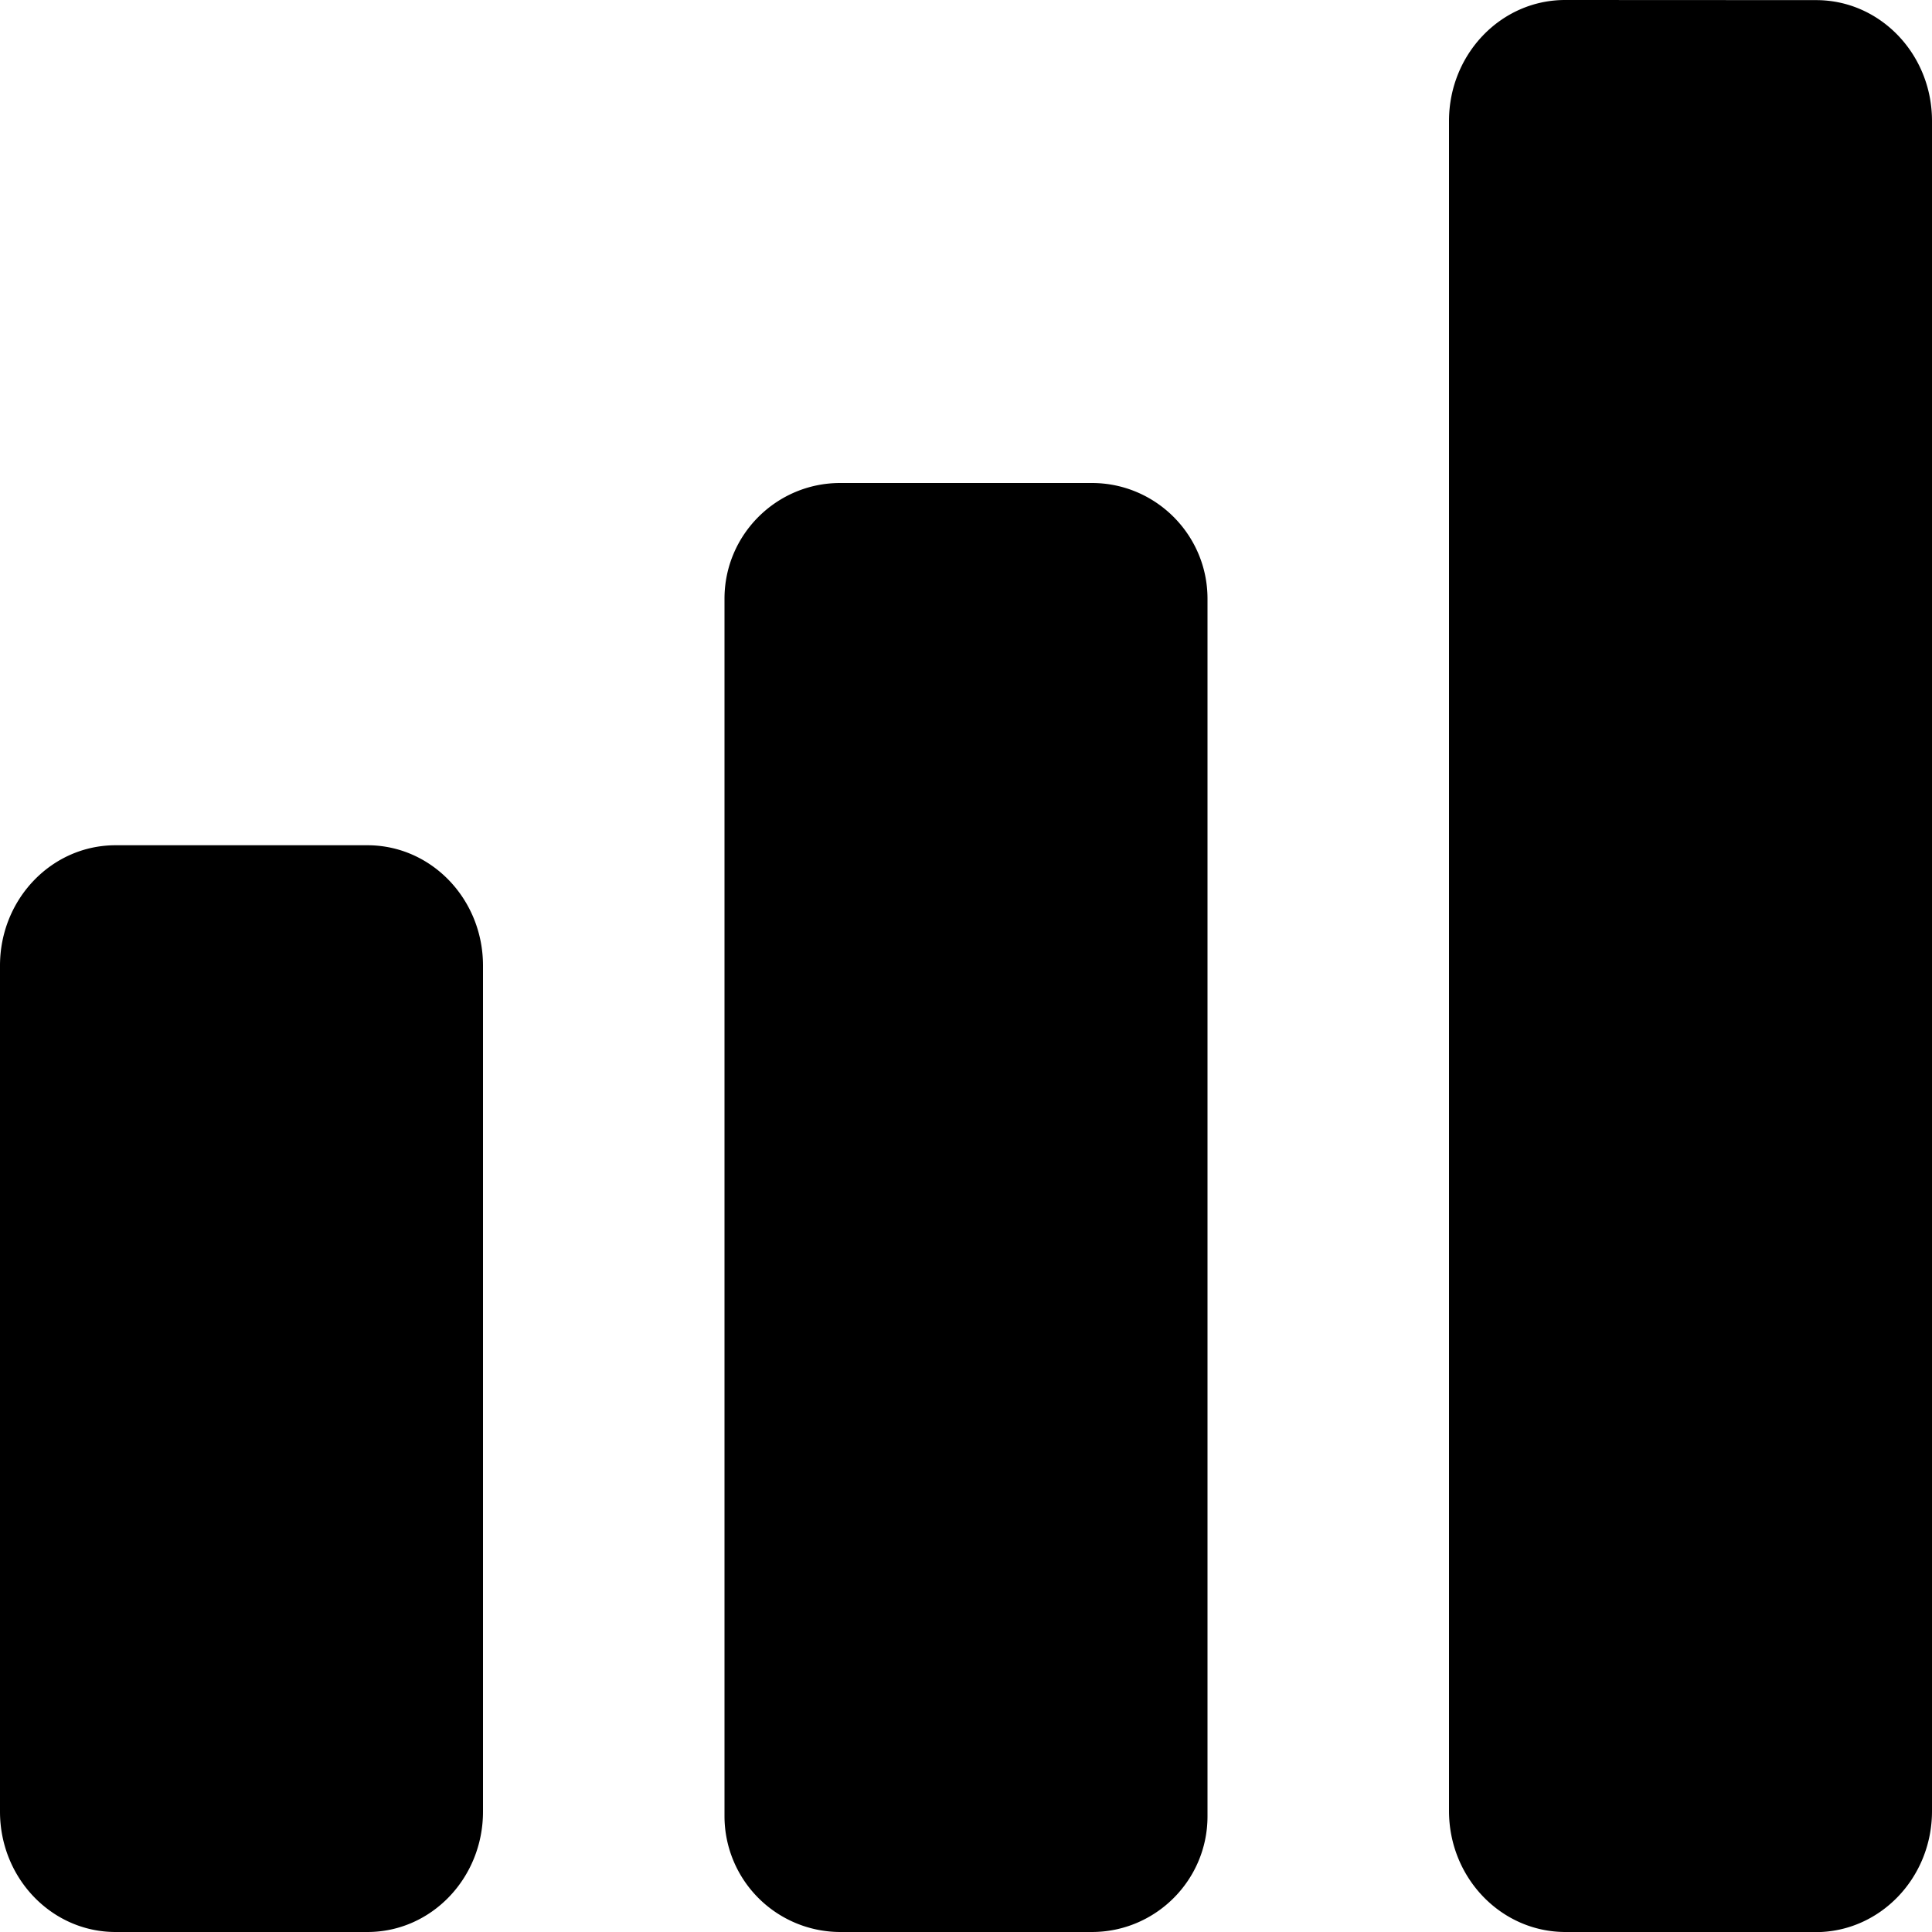 <svg xmlns="http://www.w3.org/2000/svg" width="3em" height="3em" viewBox="0 0 16 16"><path fill="currentColor" d="M15.037 16.001L12.963 16c-.532-.001-.963-.449-.963-1.003V1.002c0-.554.431-1.003.963-1.002l2.078.001c.53 0 .959.448.959 1v13.998c0 .553-.431 1.002-.963 1.002M3.043 16H.957C.428 16 0 15.554 0 15.003V7.997C0 7.446.428 7 .957 7h2.086c.529 0 .957.446.957.997v7.006c0 .551-.428.997-.957.997m5.999 0H6.958A.96.96 0 0 1 6 15.042V4.958C6 4.429 6.43 4 6.958 4h2.084c.529 0 .958.43.958.958v10.084c0 .529-.43.958-.958.958"/></svg>